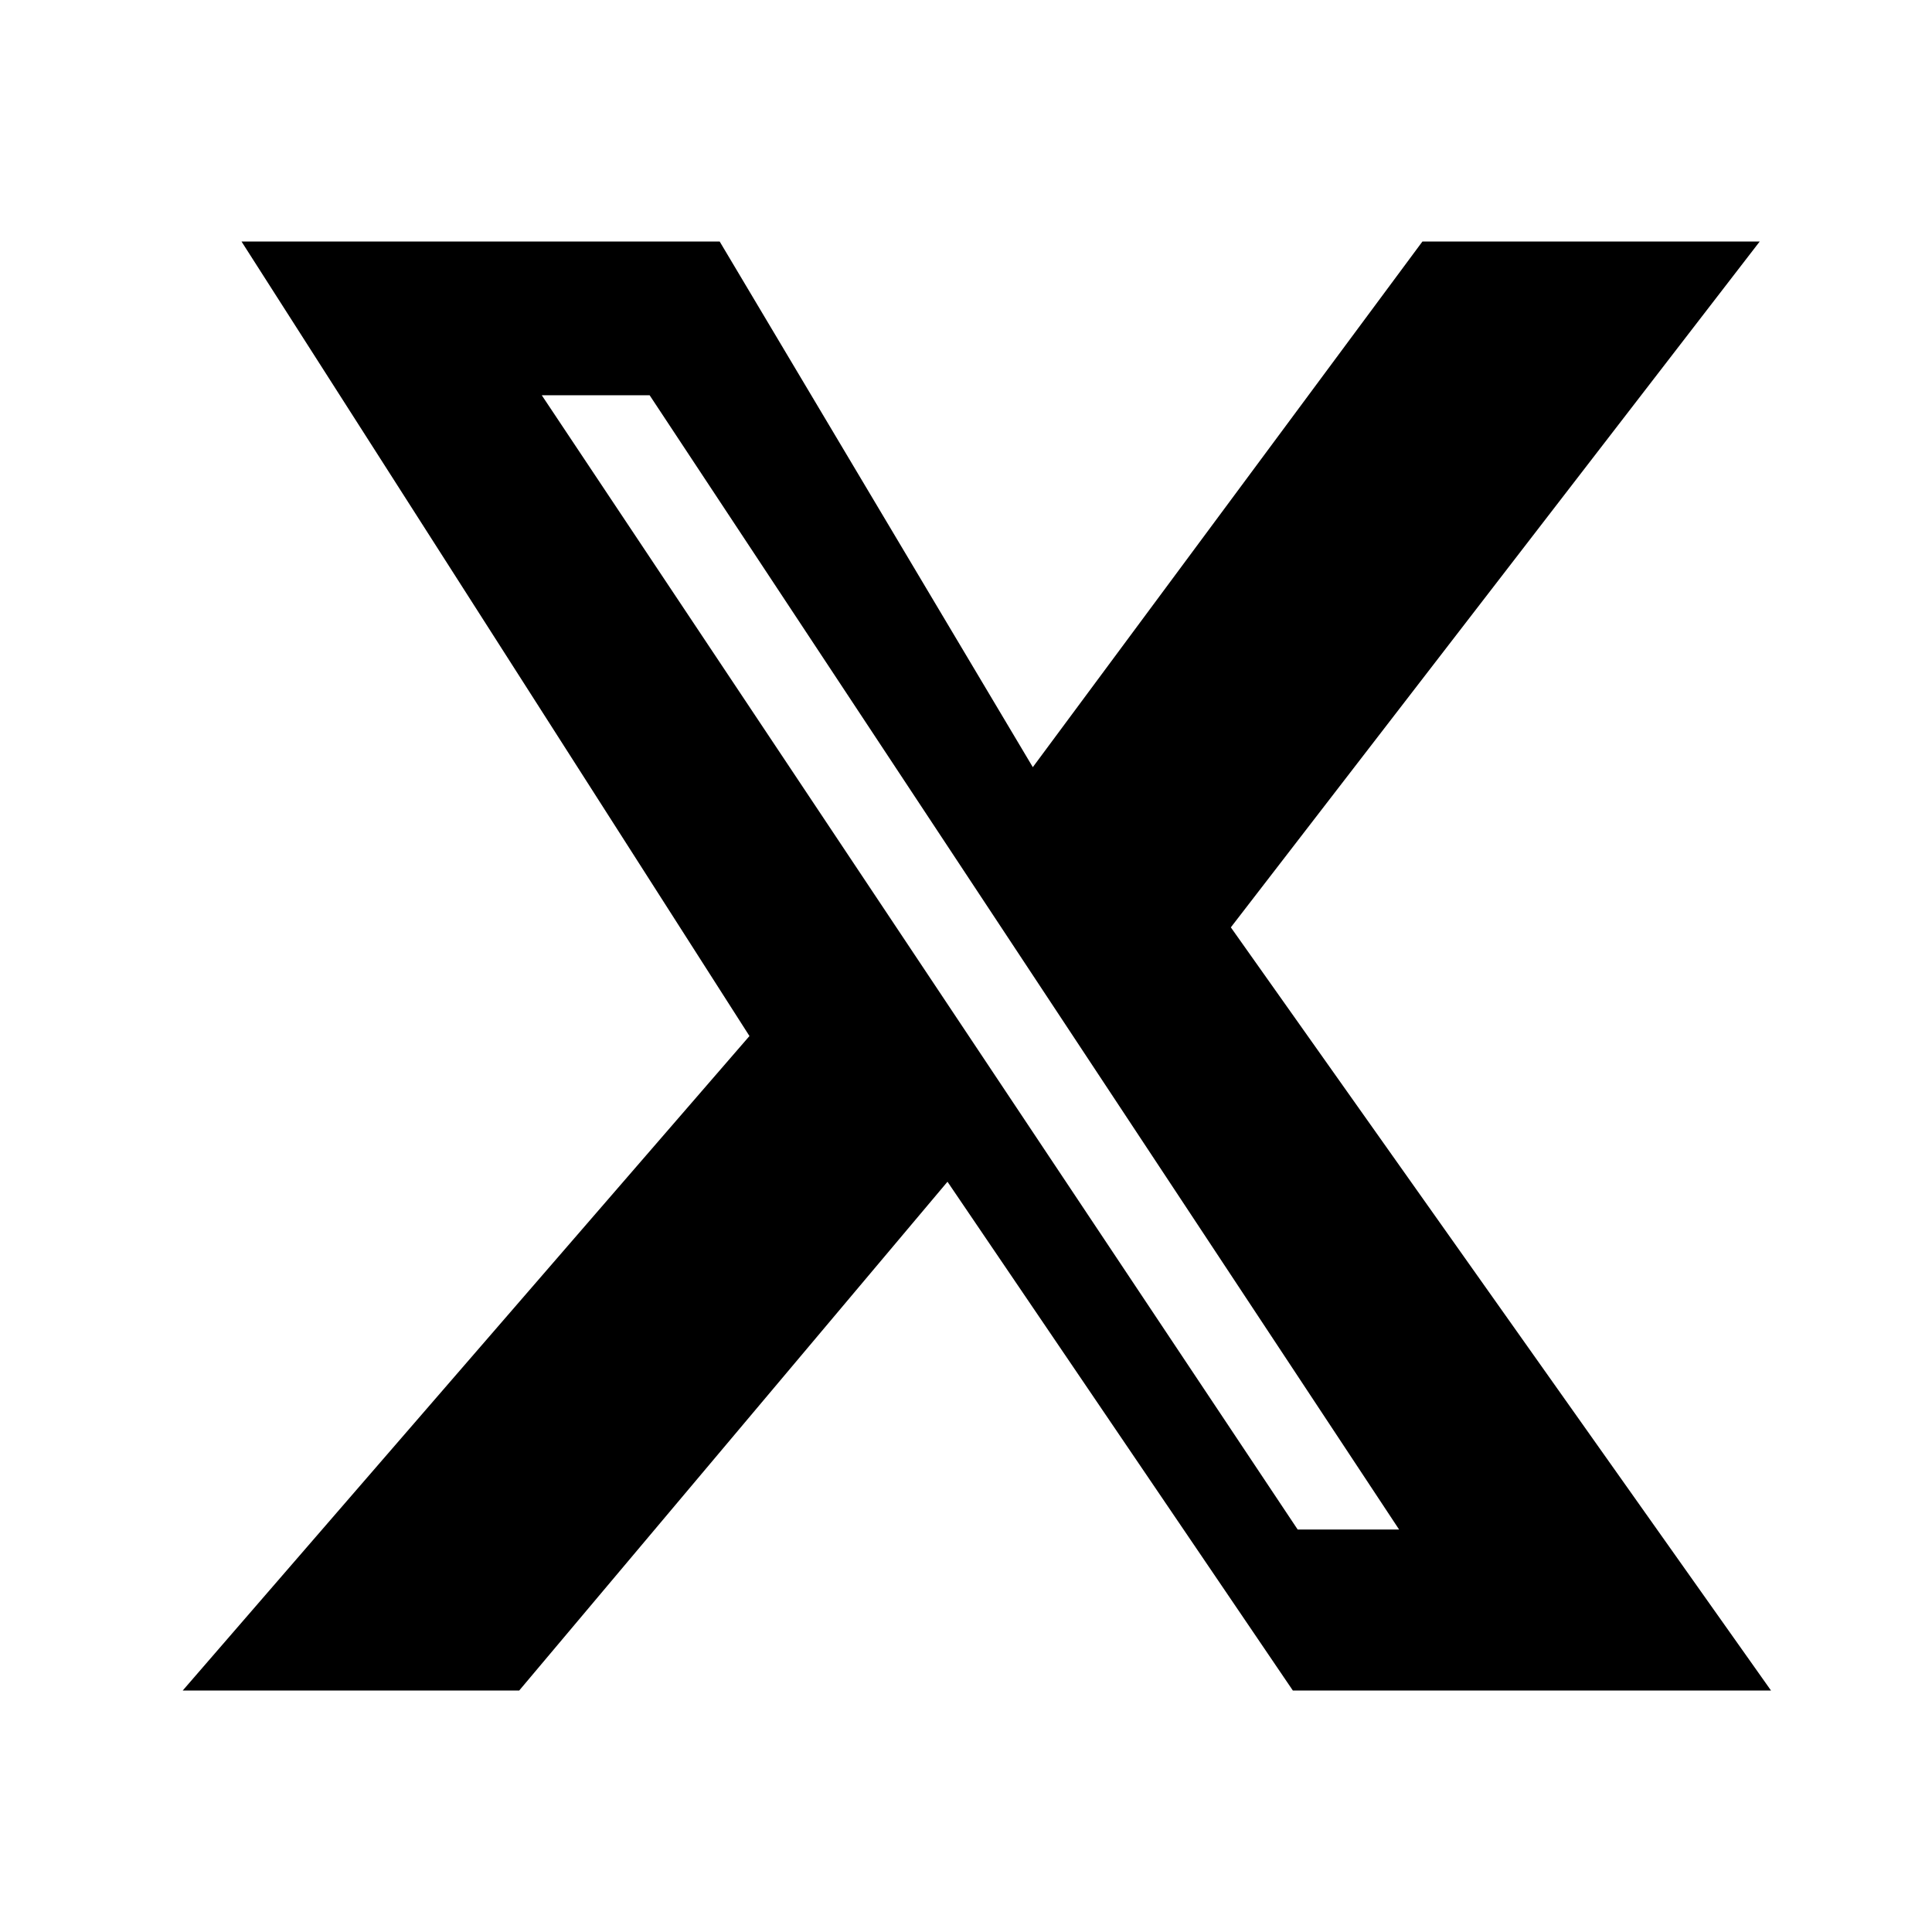 <?xml version="1.0" encoding="utf-8"?>
<!-- X.com icon (filled paths using currentColor, suitable for dark/light mode) -->
<svg width="800px" height="800px" viewBox="0 0 24 24" fill="none" xmlns="http://www.w3.org/2000/svg">
  <path d="M3 3H8.94L12.83 9.53L17.67 3H21.86L15.29 11.52L22 21H16.06L11.77 14.68L6.45 21H2.27L9.31 12.87L3 3ZM16.12 19H17.38L8.07 4.91H6.73L16.12 19Z" fill="currentColor"/>
</svg>
